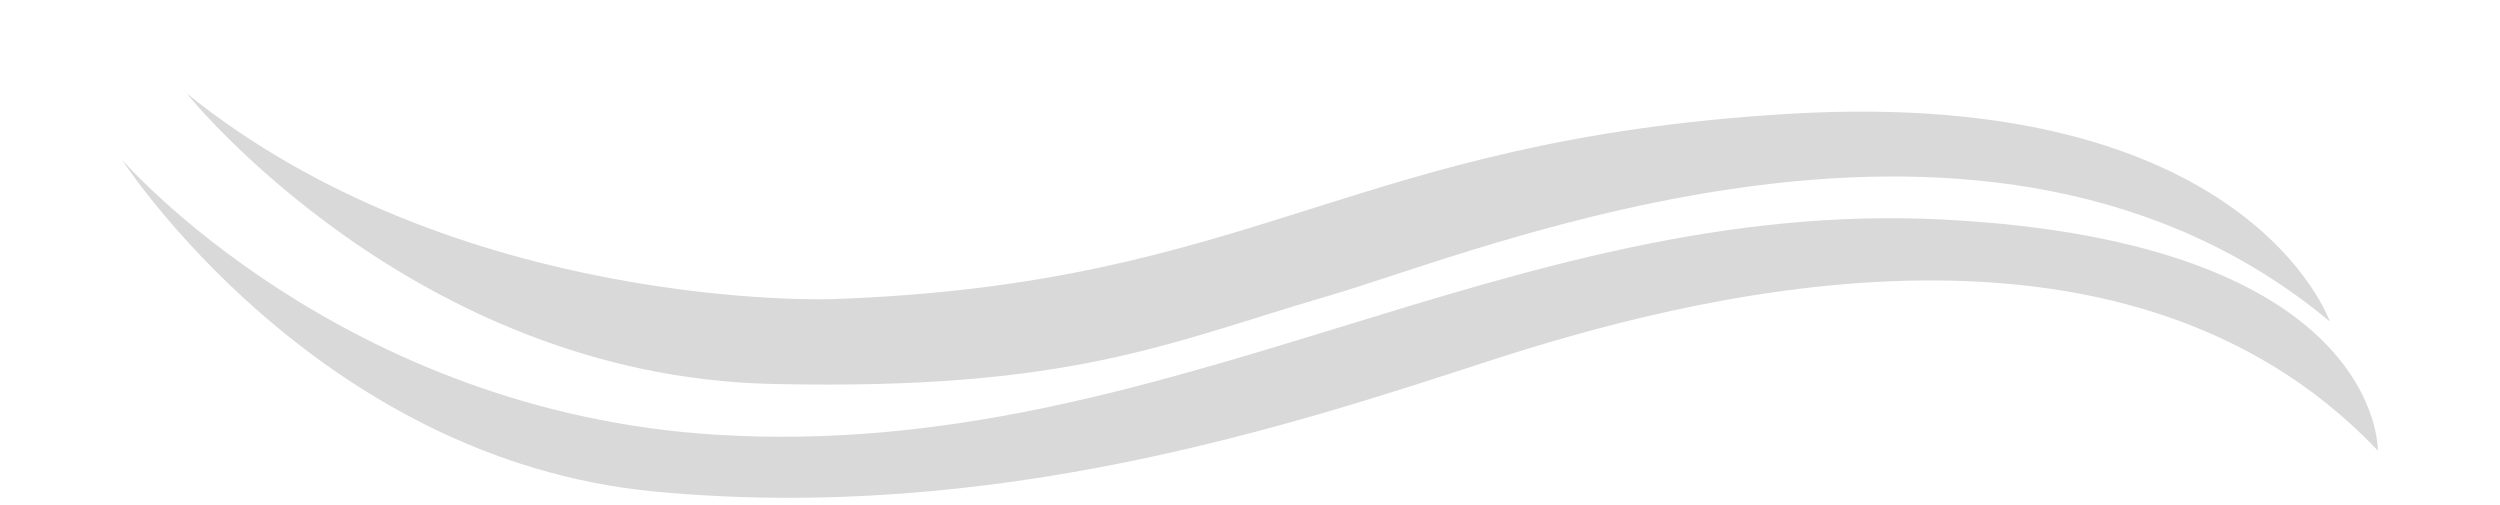 <svg id="Layer_1" data-name="Layer 1" xmlns="http://www.w3.org/2000/svg" viewBox="0 0 474.97 95.97"><title>swoosh</title><g style="opacity:0.15"><path d="M494.12,407c85.3,5.14,149.62-45.19,233-40.89S809.56,410,809.56,410c-49-51.65-132.72-28.79-169.27-16.9s-93.55,30.8-158.08,24.68S381,354.76,381,354.76,422.47,402.67,494.12,407" transform="translate(-357.8 -324.39)" style="fill:#000"/><path d="M393.27,342.14s42.85,53.61,111,55.19c57.05,1.32,75.37-7.82,105.64-16.64,30.07-8.76,125.75-49.17,190.52,4.77,0,0-15.44-44.66-102.79-39.44-83.94,5-100.81,32.46-182,35.21,0,0-71,2.41-122.38-39.1" transform="translate(-357.8 -324.39)" style="fill:#000"/><rect width="474.97" height="95.97" style="fill:none"/></g><rect x="23.2" y="17.75" width="428.56" height="76.86" style="fill:none"/><rect x="23.2" y="17.75" width="428.56" height="76.86" style="fill:none"/></svg>